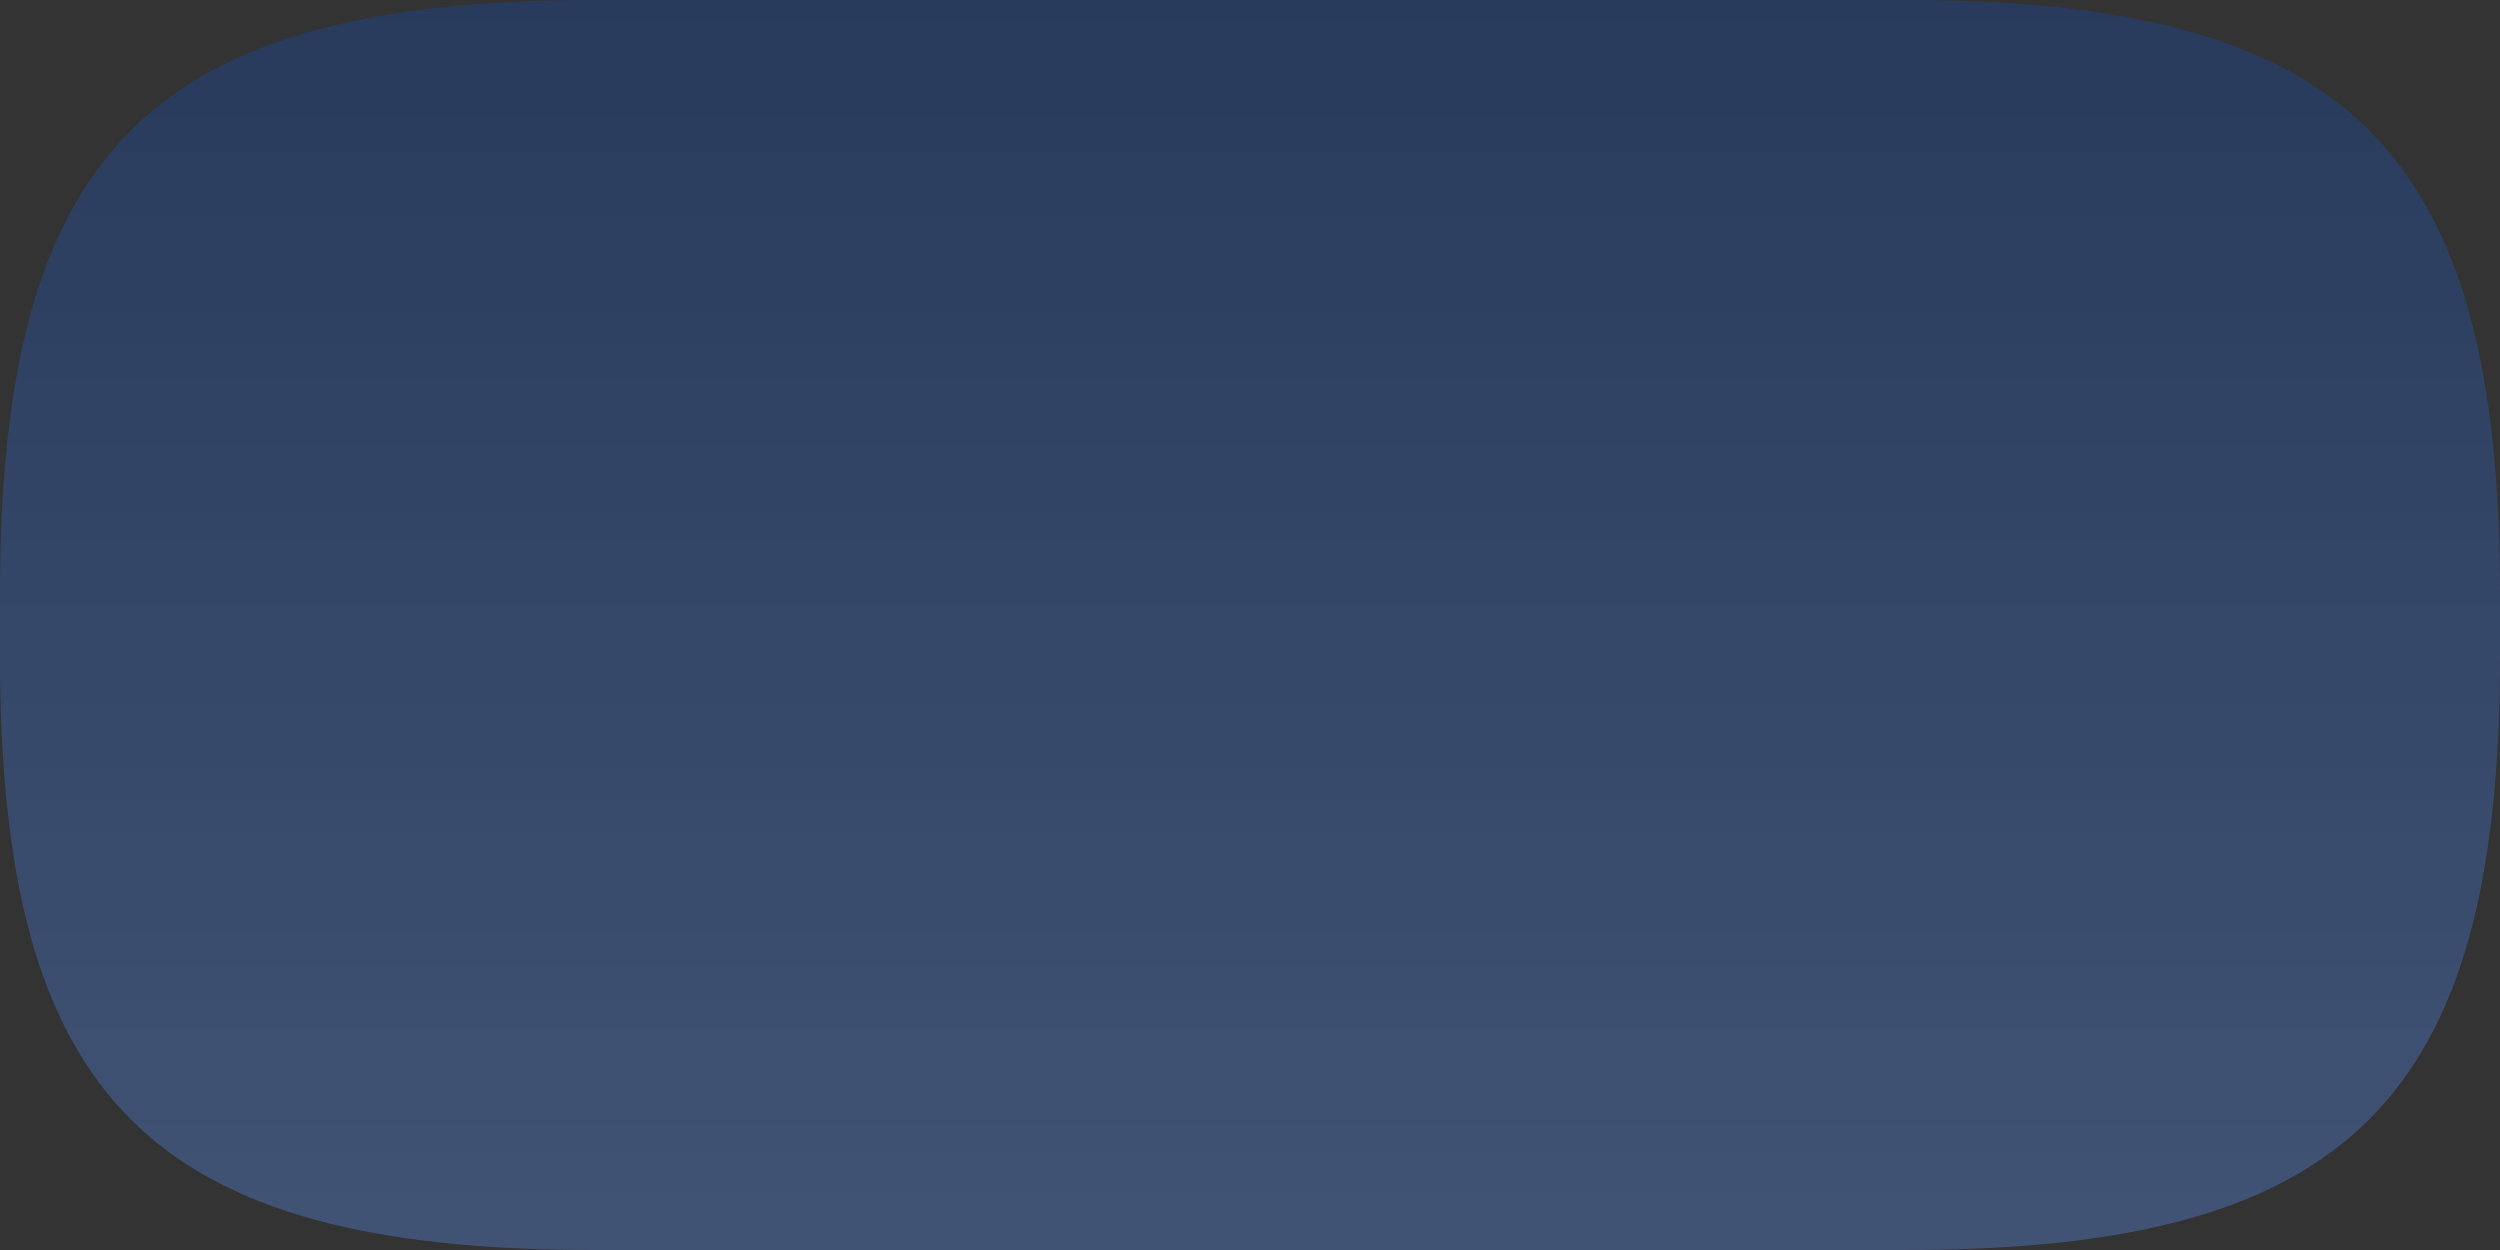 <?xml version="1.0" encoding="UTF-8" standalone="no"?>
<svg id="svg2" xmlns:rdf="http://www.w3.org/1999/02/22-rdf-syntax-ns#" xmlns="http://www.w3.org/2000/svg" height="42px" viewBox="0 0 84 42" width="84px" version="1.1" y="0px" x="0px" xmlns:cc="http://creativecommons.org/ns#" xmlns:dc="http://purl.org/dc/elements/1.1/">
 <rect x="0" y="0" width="84" height="42" fill="#333333" stroke="none"/>

 <path id="path11" d="M0,20c0-14.953,5.047-20,20-20h44c14.953,0,20,5.047,20,20v2c0,14.953-5.047,20-20,20h-44c-14.953,0-20-5.047-20-20v-2z" stroke-opacity="0.15" fill-opacity="0.15" fill="url(#SVGID_1_)"/>
 <path id="path4" opacity="0.2" fill="#005cff" d="m0,22c0,14.953,5.047,20,20,20h44c14.953,0,20-5.047,20-20v-2c0-14.953-5.047-20-20-20h-44c-14.953,0-20,5.047-20,20v2z"/>
 <linearGradient id="SVGID_1_" y2="0.139" gradientUnits="userSpaceOnUse" x2="42" gradientTransform="matrix(-1,0,0,1,84,0)" y1="41.918" x1="42">
  <stop id="stop7" stop-color="#FFF" offset="0"/>
  <stop id="stop9" stop-color="#FFF" stop-opacity="0" offset="1"/>
 </linearGradient>
</svg>
